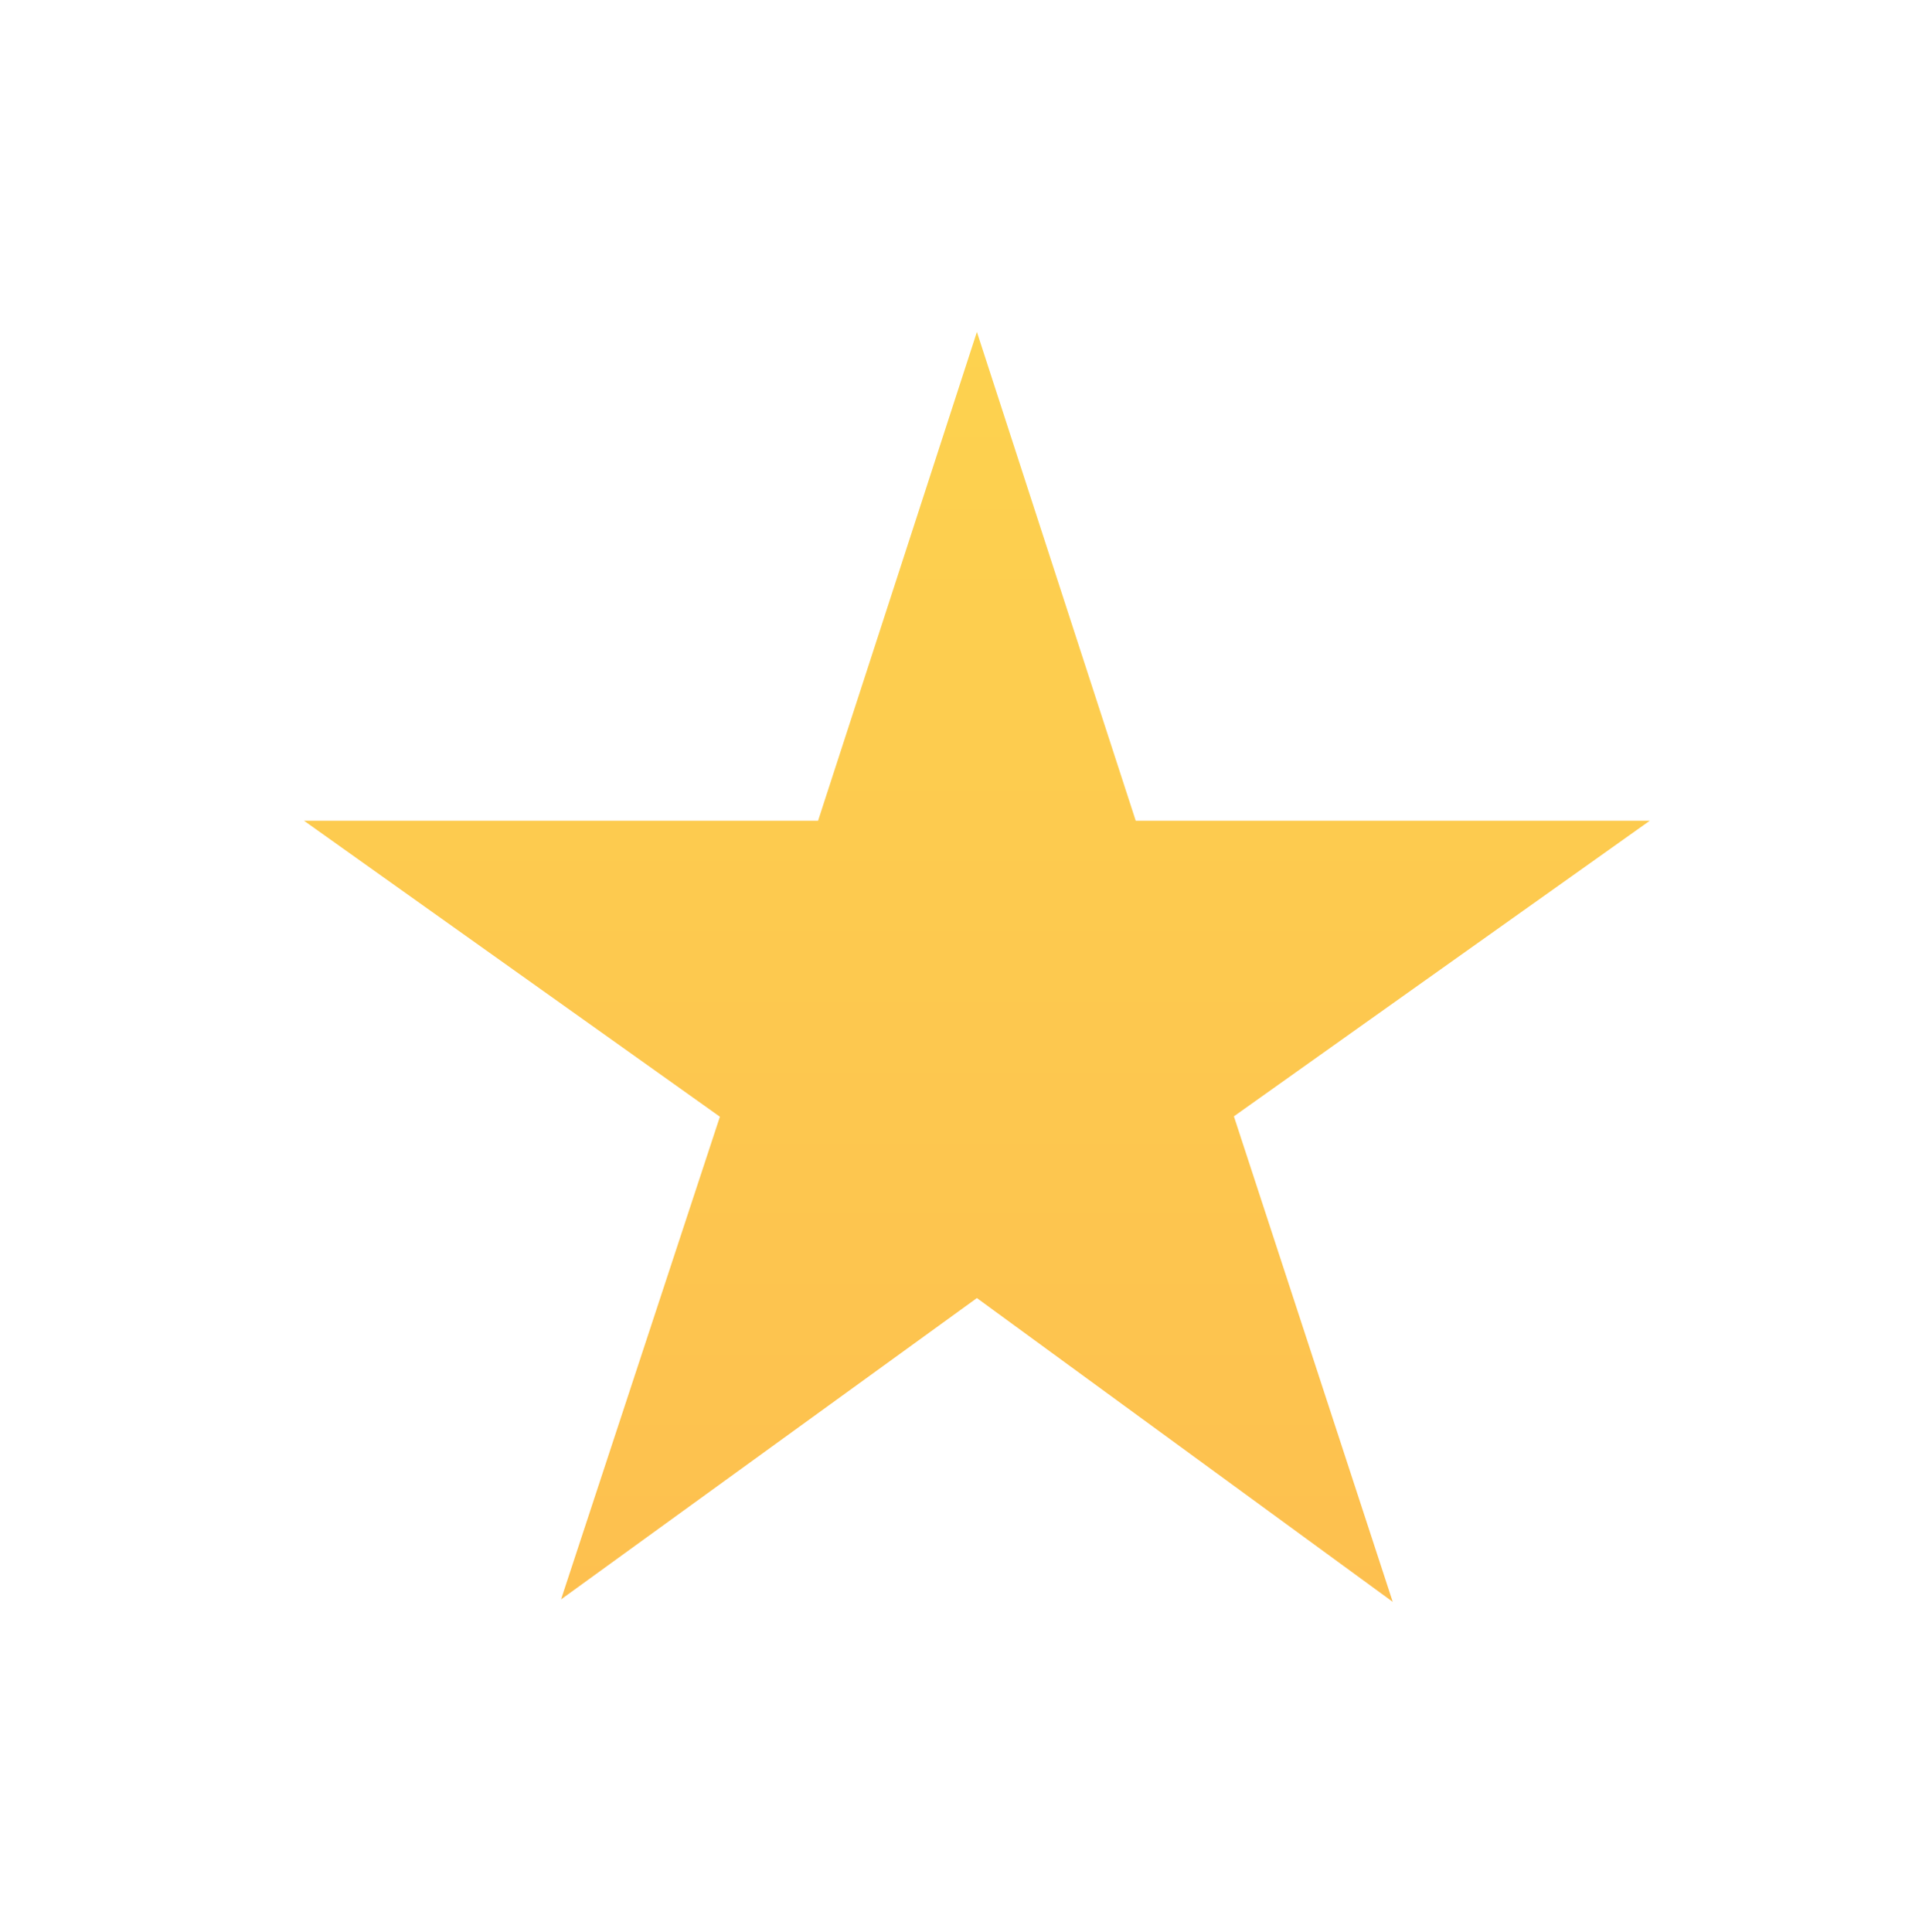 <?xml version="1.0" encoding="utf-8"?>
<!-- Generator: Adobe Illustrator 16.0.0, SVG Export Plug-In . SVG Version: 6.00 Build 0)  -->
<!DOCTYPE svg PUBLIC "-//W3C//DTD SVG 1.1//EN" "http://www.w3.org/Graphics/SVG/1.1/DTD/svg11.dtd">
<svg version="1.1" id="Layer_1" xmlns="http://www.w3.org/2000/svg" xmlns:xlink="http://www.w3.org/1999/xlink" x="0px" y="0px"
	 width="120.031px" height="120.229px" viewBox="0 0 120.031 120.229" enable-background="new 0 0 120.031 120.229"
	 xml:space="preserve">
<linearGradient id="SVGID_1_" gradientUnits="userSpaceOnUse" x1="60.787" y1="99.678" x2="60.787" y2="20.655">
	<stop  offset="0" style="stop-color:#FDC04F"/>
	<stop  offset="1" style="stop-color:#FDD24F"/>
</linearGradient>
<polygon fill="url(#SVGID_1_)" points="60.787,20.655 70.67,51.073 102.656,51.073 76.779,69.466 86.662,99.678 60.787,80.776 
	34.912,99.525 44.795,69.49 18.918,51.073 50.904,51.073 "/>
</svg>
